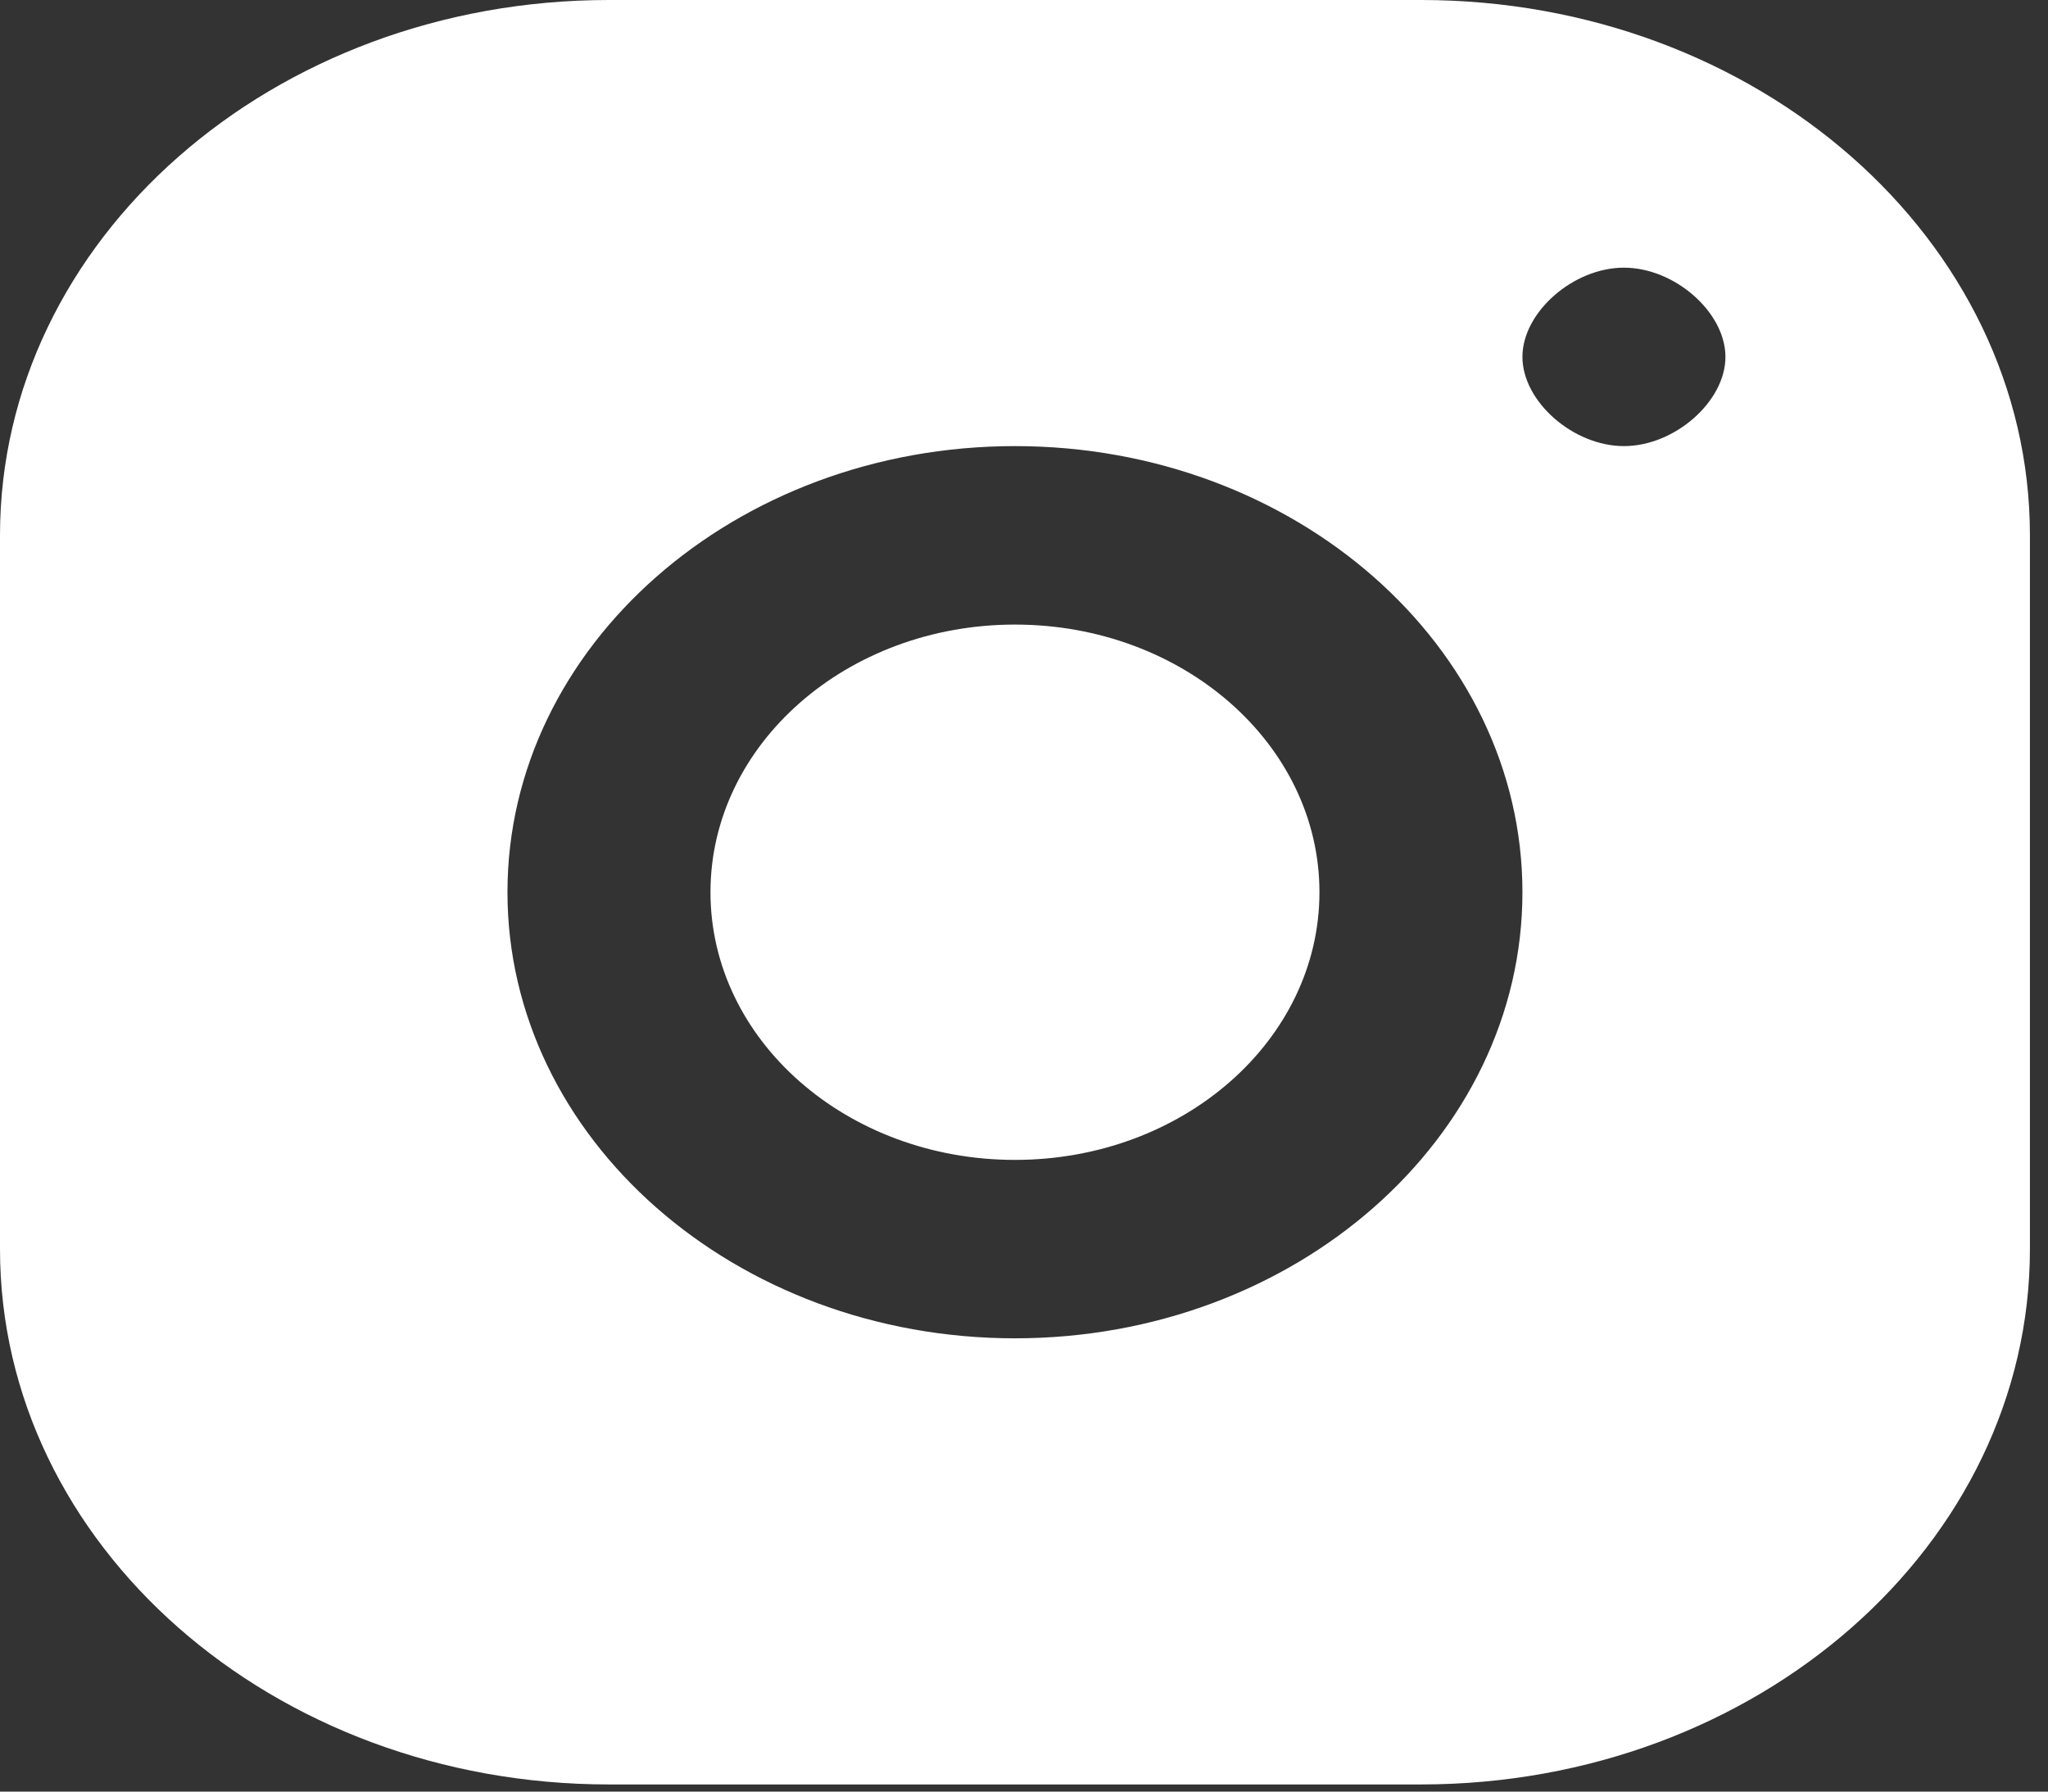 <svg width="80" height="70" viewBox="0 0 80 70" fill="none" xmlns="http://www.w3.org/2000/svg">
<rect x="0" y="0" width="80" height="70" fill="#333333" stroke="none"/>
<path fill-rule="evenodd" clip-rule="evenodd" d="M23.788 0H55.506C68.643 0 79.294 9.365 79.294 20.916V48.804C79.294 60.356 68.643 69.721 55.506 69.721H23.788C10.65 69.721 0 60.356 0 48.804V20.916C0 9.365 10.65 0 23.788 0ZM63.435 10.458C65.417 10.458 67.4 12.201 67.4 13.944C67.4 15.687 65.417 17.43 63.435 17.43C61.453 17.43 59.47 15.687 59.47 13.944C59.47 12.201 61.453 10.458 63.435 10.458ZM59.47 34.86C59.47 25.247 50.579 17.43 39.647 17.43C28.714 17.43 19.823 25.247 19.823 34.86C19.823 44.472 28.714 52.29 39.647 52.29C50.579 52.29 59.47 44.472 59.47 34.86ZM39.647 24.403C33.078 24.403 27.753 29.085 27.753 34.861C27.753 40.637 33.078 45.319 39.647 45.319C46.216 45.319 51.541 40.637 51.541 34.861C51.541 29.085 46.216 24.403 39.647 24.403Z" fill="white"/>
</svg>
